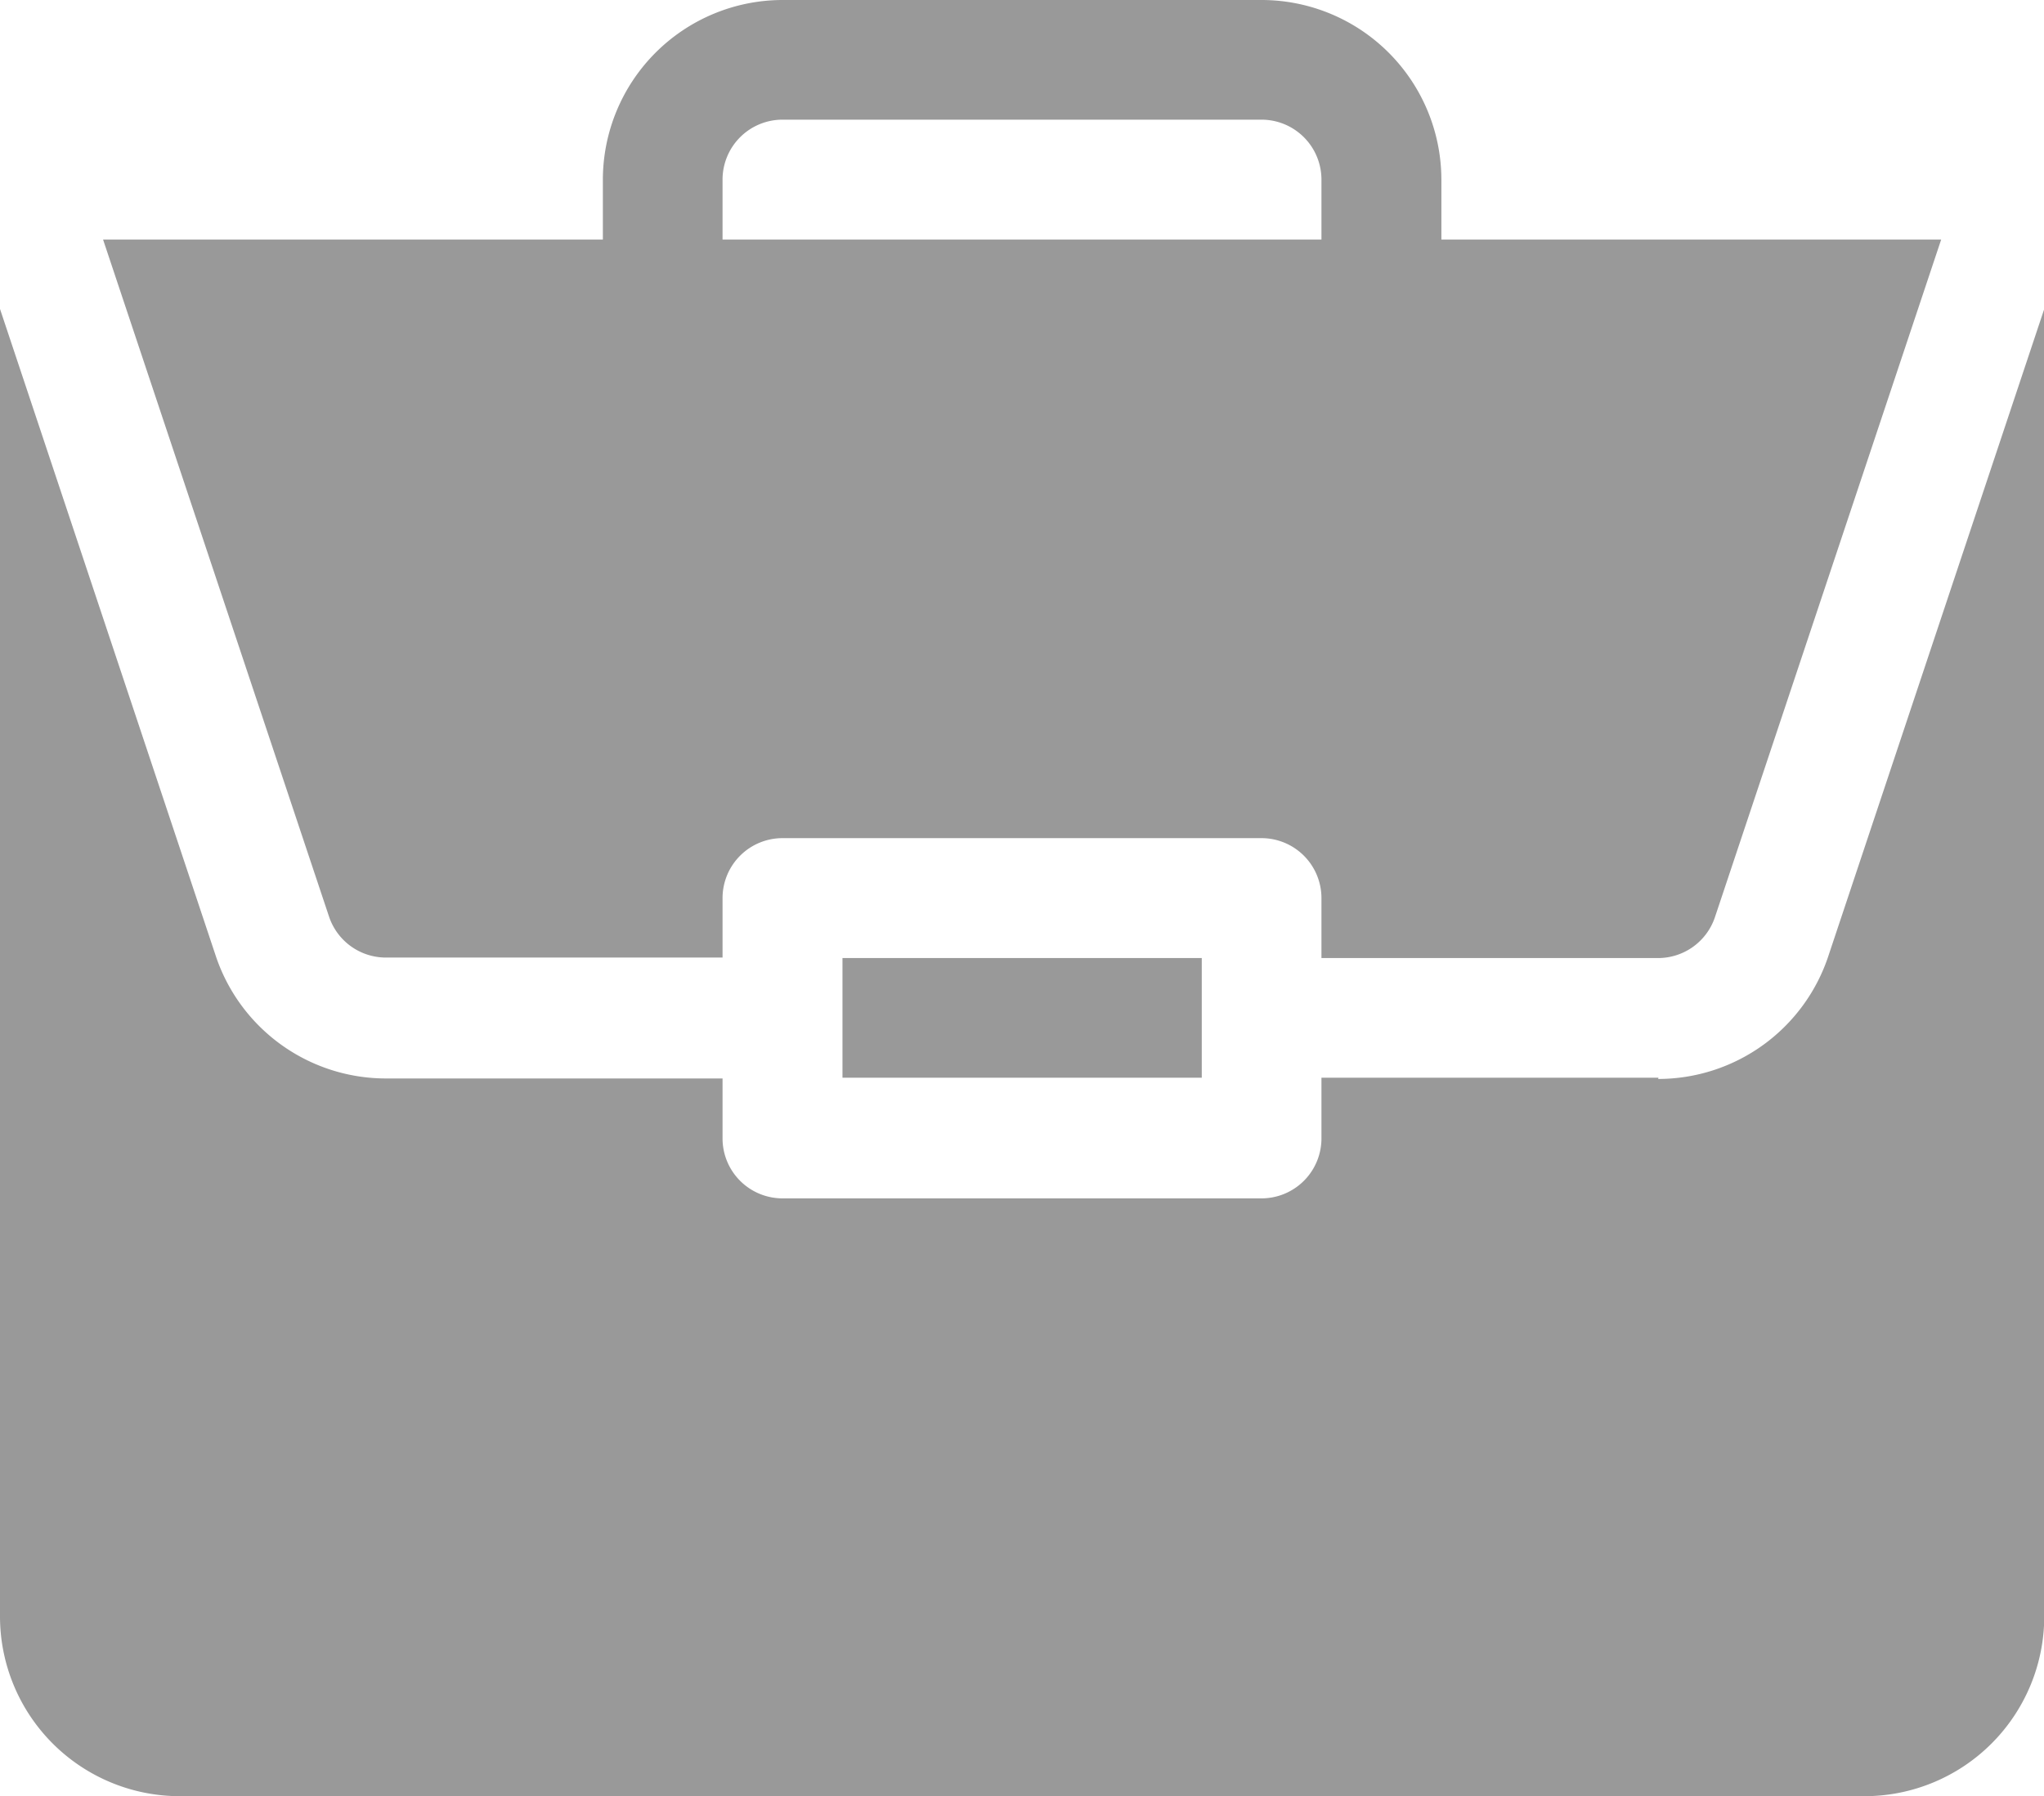 <svg xmlns="http://www.w3.org/2000/svg" width="8.249" height="7.25" viewBox="0 0 8.249 7.25"><defs><style>.a{fill:#999;}</style></defs><g transform="translate(0)"><path class="a" d="M211,240h1.45v.483H211Zm0,0" transform="translate(-207.6 -236.133)"/><path class="a" d="M6.693,80.513H5.333v.242A.242.242,0,0,1,5.091,81H3.158a.242.242,0,0,1-.242-.242v-.242H1.557a.724.724,0,0,1-.688-.5L0,77.41v5.278a.726.726,0,0,0,.725.725h6.8a.726.726,0,0,0,.725-.725V77.41L7.38,80.018a.724.724,0,0,1-.688.5Zm0,0" transform="translate(0 -76.163)"/><path class="a" d="M30.484,0H28.551a.726.726,0,0,0-.725.725V.967H25.809L26.721,3.7a.242.242,0,0,0,.229.165h1.359V3.625a.242.242,0,0,1,.242-.242h1.933a.242.242,0,0,1,.242.242v.242h1.359a.242.242,0,0,0,.229-.165L33.227.967H31.21V.725A.726.726,0,0,0,30.485,0ZM28.309.967V.725a.242.242,0,0,1,.242-.242h1.933a.242.242,0,0,1,.242.242V.967Zm0,0" transform="translate(-25.393)"/></g></svg>